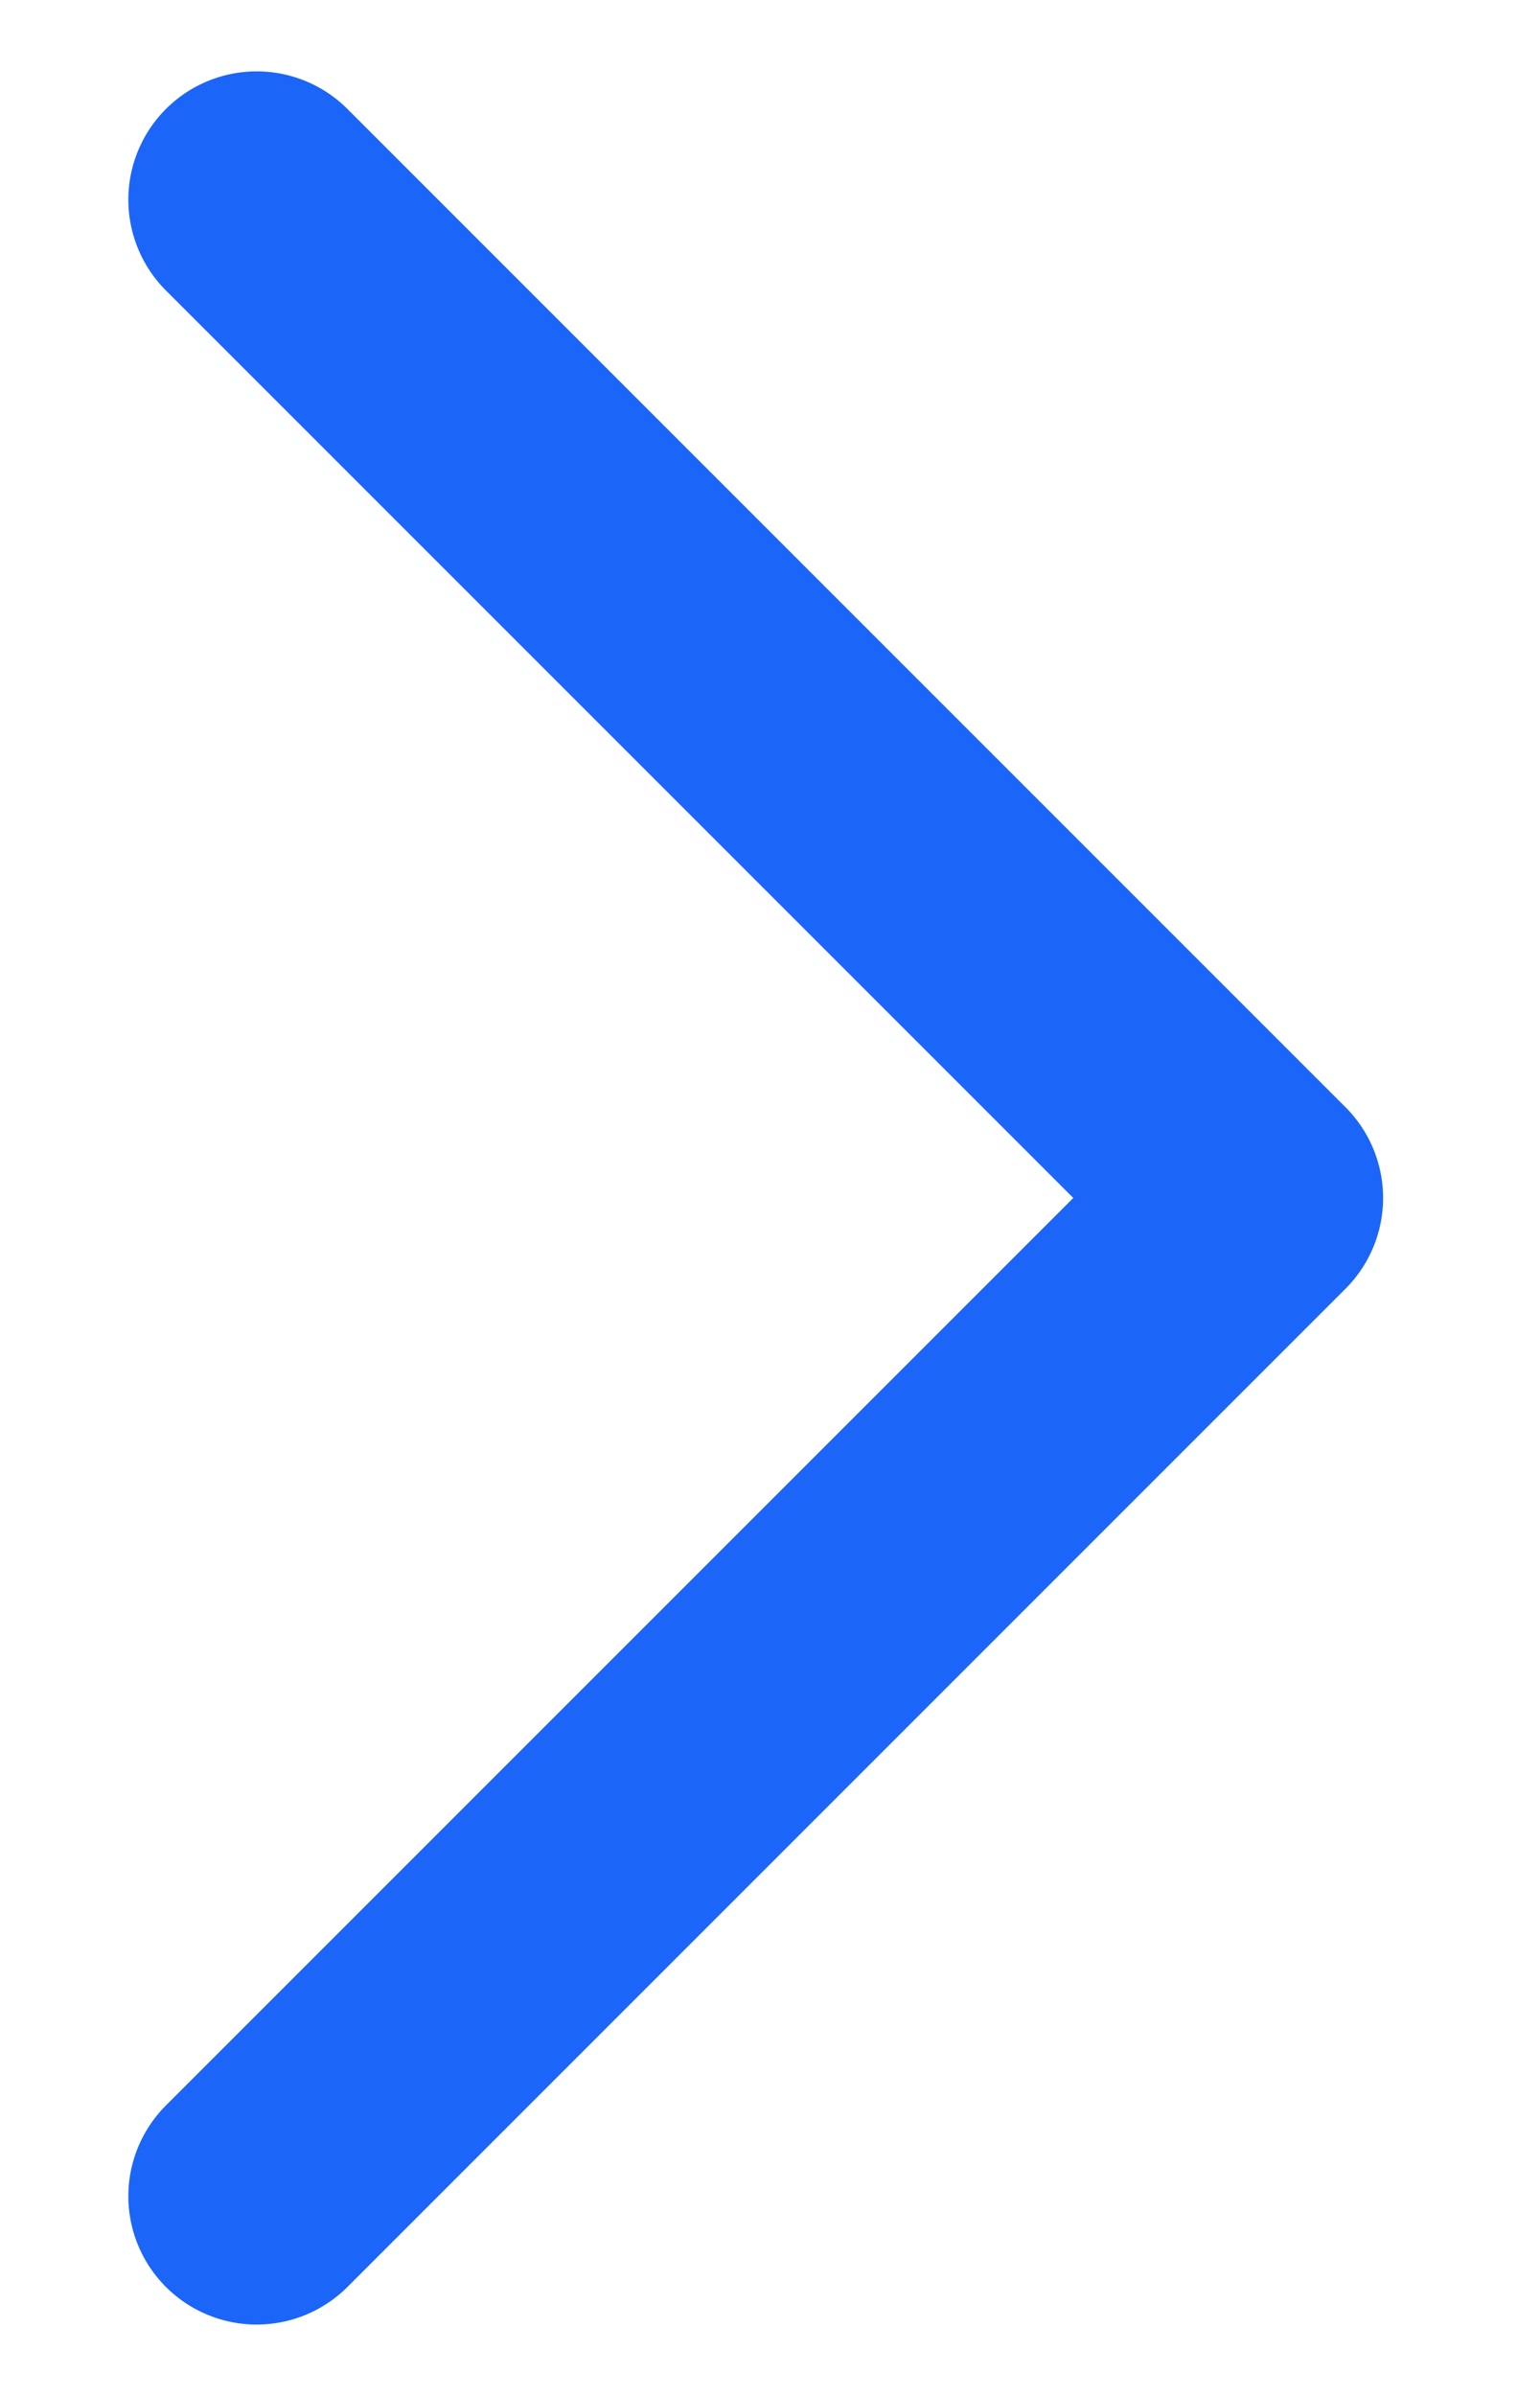 <svg width="9" height="14" viewBox="0 0 9 14" fill="none" xmlns="http://www.w3.org/2000/svg">
<path d="M1.5 1.167L7.333 7L1.5 12.833" stroke="#1B66F8" stroke-width="1.5" stroke-linecap="round" stroke-linejoin="round"/>
</svg>
